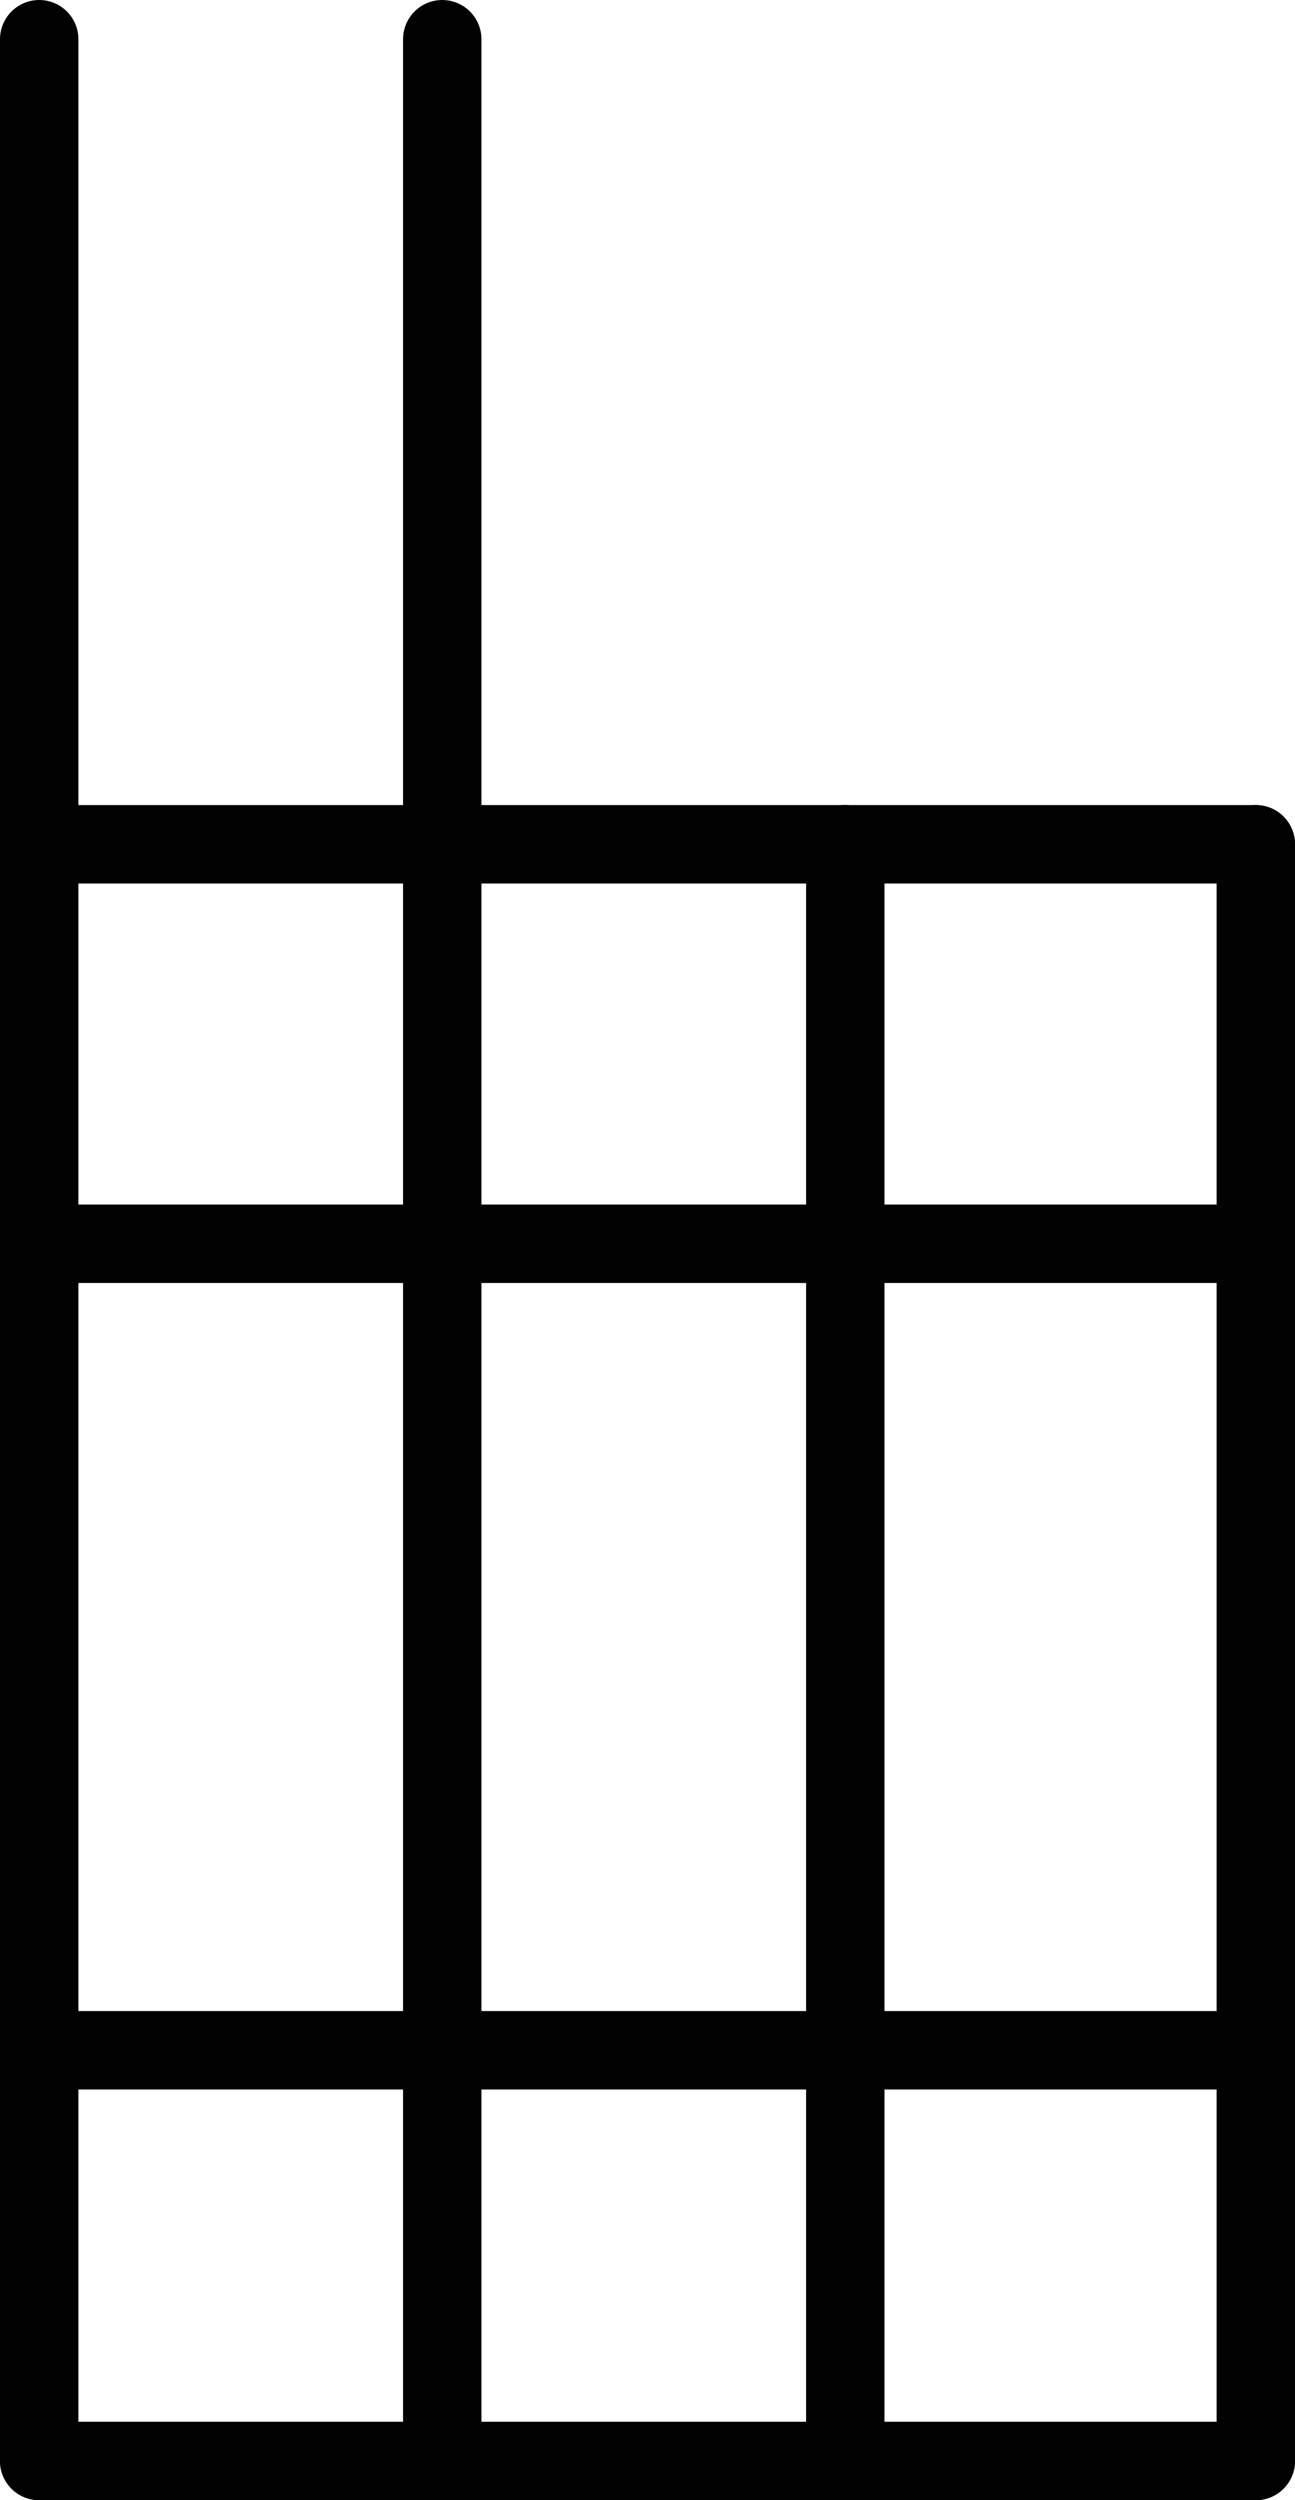<svg id="Layer_1" data-name="Layer 1" xmlns="http://www.w3.org/2000/svg" viewBox="0 0 231.263 446.277"><defs><style>.cls-1{fill:none;stroke:#010101;stroke-linecap:round;stroke-miterlimit:10;stroke-width:14px;}</style></defs><title>b</title><line class="cls-1" x1="7" y1="7" x2="7" y2="439.277"/><line class="cls-1" x1="78.977" y1="7" x2="78.977" y2="439.277"/><line class="cls-1" x1="150.953" y1="150.703" x2="150.953" y2="439.277"/><line class="cls-1" x1="224.263" y1="150.703" x2="224.263" y2="439.277"/><line class="cls-1" x1="7" y1="150.703" x2="224.263" y2="150.703"/><line class="cls-1" x1="7" y1="222.014" x2="224.263" y2="222.014"/><line class="cls-1" x1="7" y1="365.967" x2="224.263" y2="365.967"/><line class="cls-1" x1="7" y1="439.277" x2="224.263" y2="439.277"/></svg>